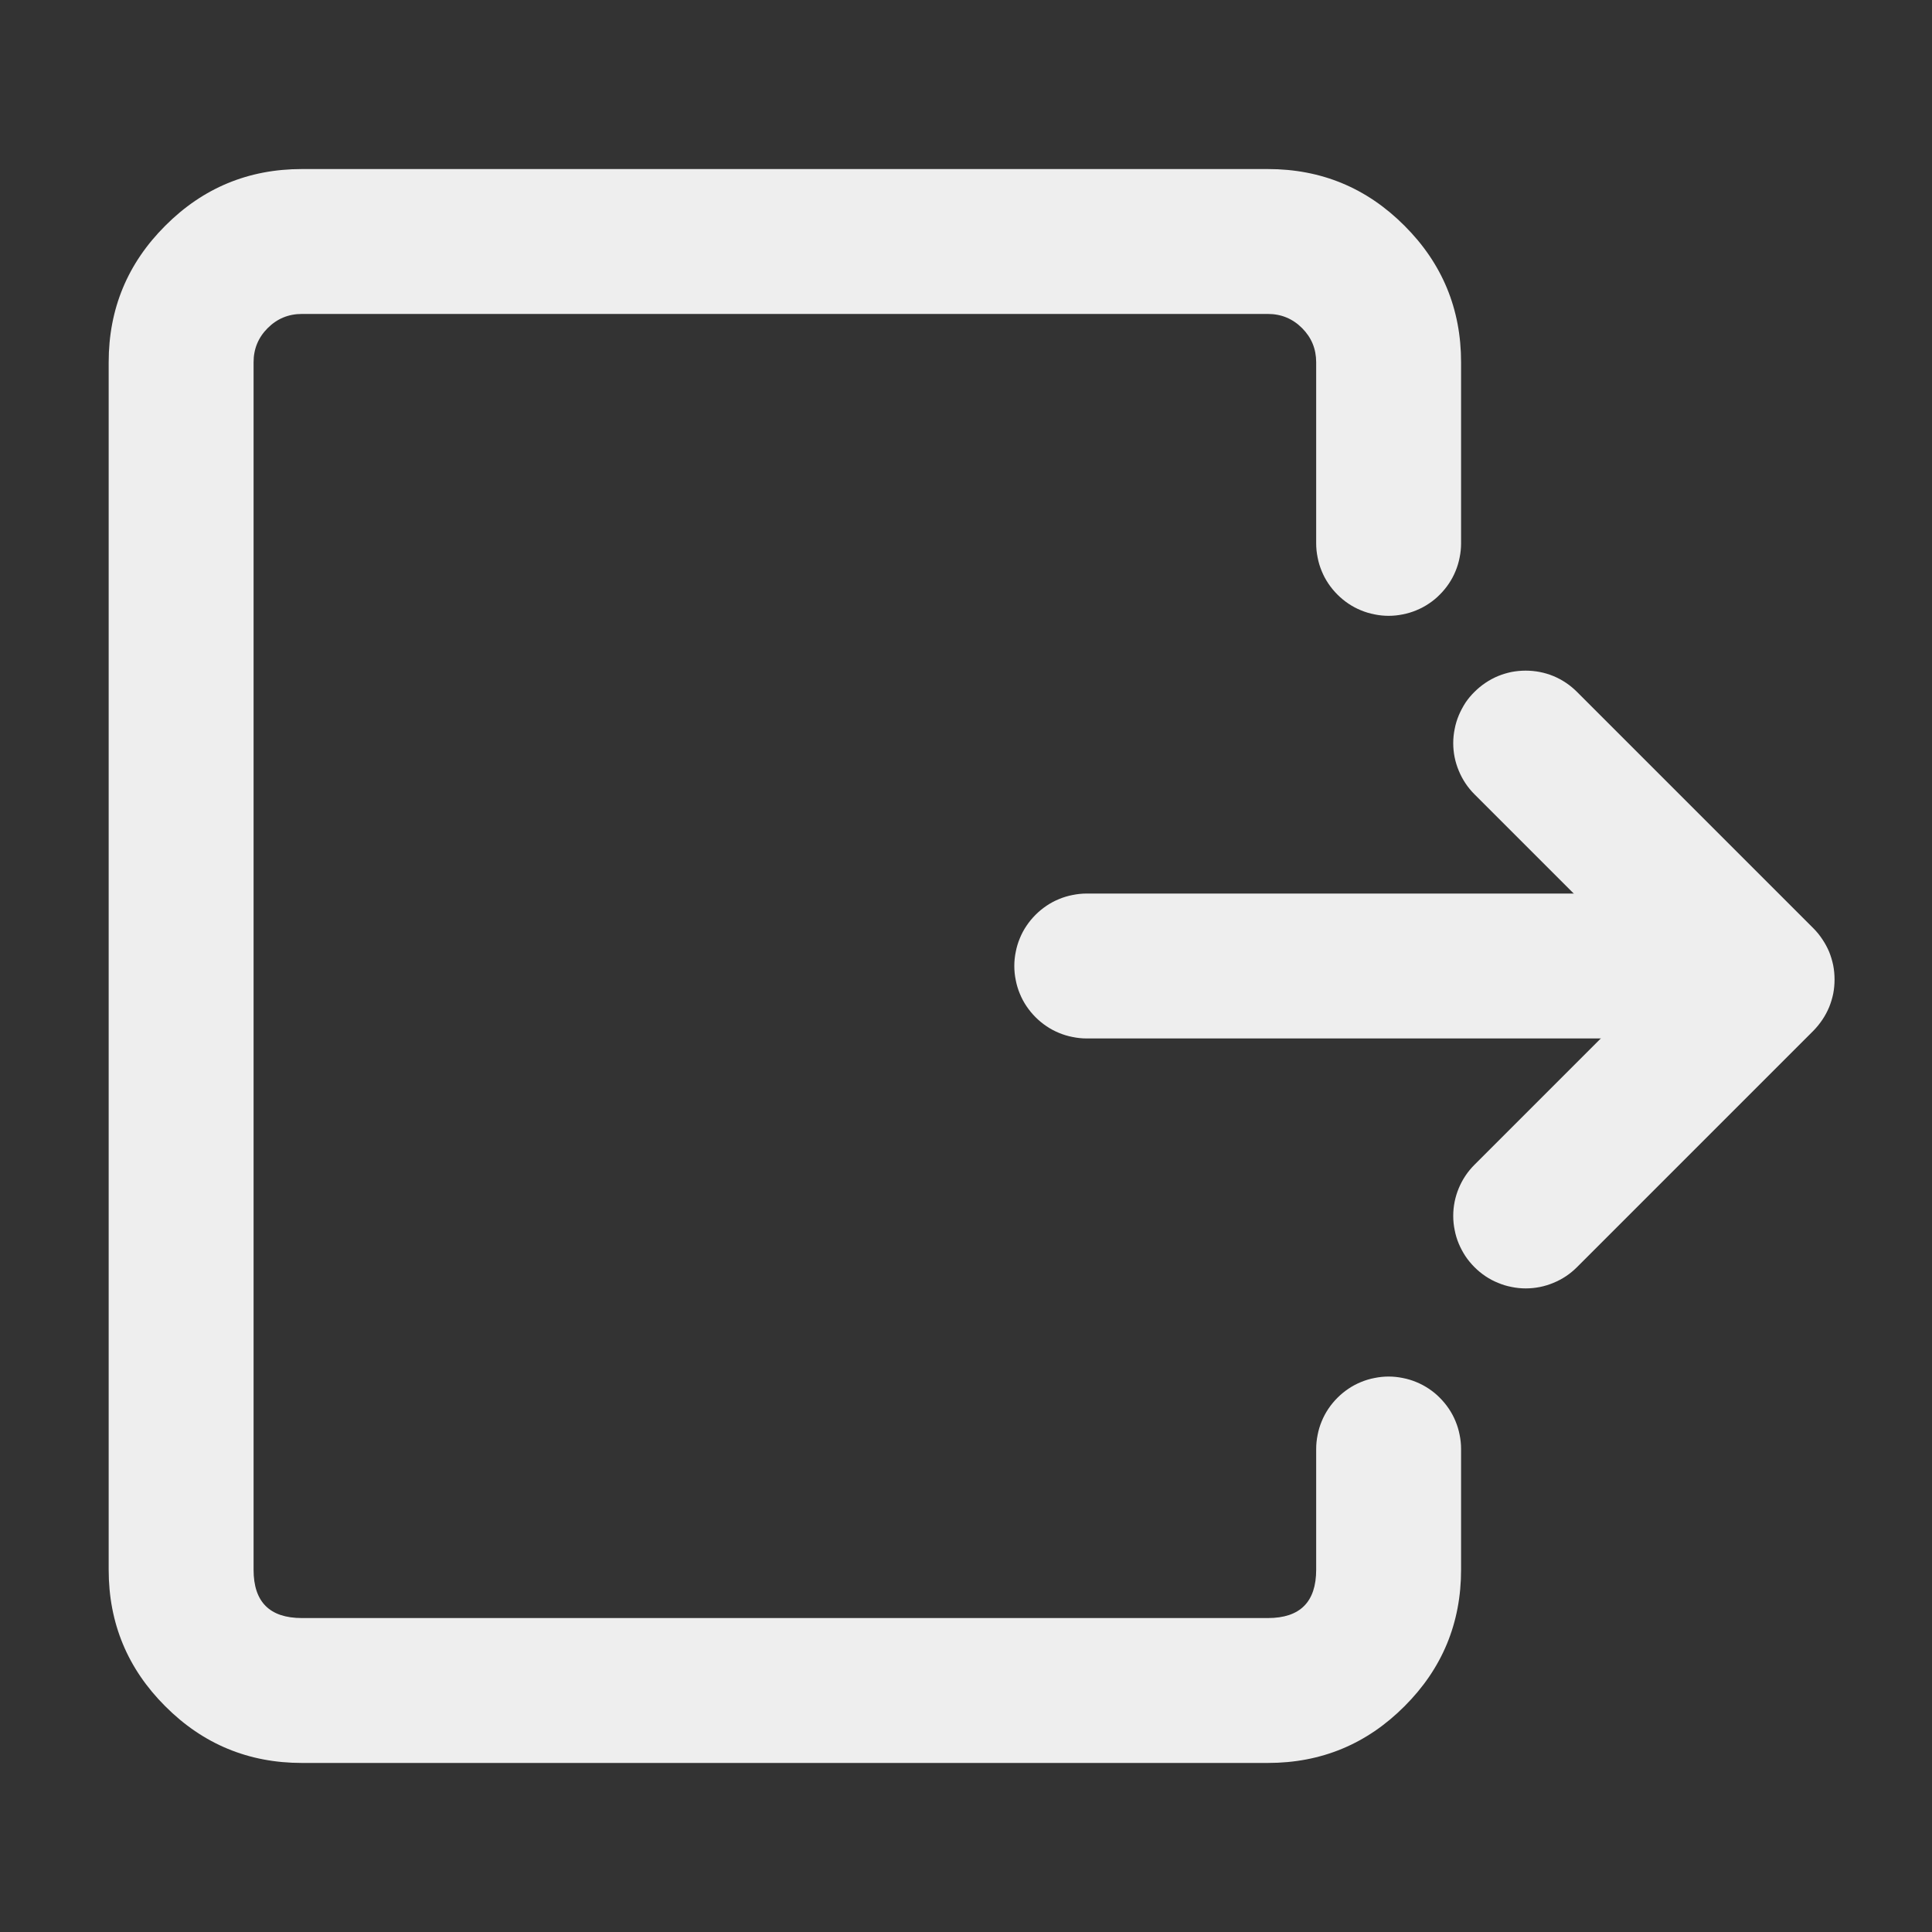 <svg xmlns="http://www.w3.org/2000/svg" xmlns:xlink="http://www.w3.org/1999/xlink" fill="none" version="1.1" width="16" height="16" viewBox="0 0 16 16"><rect x="0" y="0" width="16" height="16" fill="#333333" stroke="none"/><defs><clipPath id="master_svg0_211_3770"><rect x="0" y="0" width="16" height="16" rx="0"/></clipPath></defs><g clip-path="url(#master_svg0_211_3770)"><g><path d="M10.9,3L10.9,4.5Q10.9,4.559,10.912,4.617Q10.923,4.675,10.946,4.73Q10.968,4.784,11.001,4.833Q11.034,4.882,11.076,4.924Q11.118,4.966,11.167,4.999Q11.216,5.032,11.27,5.054Q11.325,5.077,11.383,5.088Q11.441,5.1,11.5,5.1Q11.559,5.1,11.617,5.088Q11.675,5.077,11.73,5.054Q11.784,5.032,11.833,4.999Q11.883,4.966,11.924,4.924Q11.966,4.882,11.999,4.833Q12.032,4.784,12.054,4.73Q12.077,4.675,12.088,4.617Q12.1,4.559,12.1,4.5L12.1,4.499L12.1,3Q12.1,2.337,11.631,1.869Q11.163,1.4,10.5,1.4L2.5,1.4Q1.837,1.4,1.369,1.869Q0.9,2.337,0.9,3L0.9,13Q0.9,13.663,1.369,14.131Q1.837,14.6,2.5,14.6L10.5,14.6Q11.163,14.6,11.631,14.131Q12.1,13.663,12.1,13L12.1,12Q12.1,11.941,12.088,11.883Q12.077,11.825,12.054,11.77Q12.032,11.716,11.999,11.667Q11.966,11.618,11.924,11.576Q11.883,11.534,11.833,11.501Q11.784,11.468,11.73,11.446Q11.675,11.423,11.617,11.412Q11.559,11.4,11.5,11.4Q11.441,11.4,11.383,11.412Q11.325,11.423,11.27,11.446Q11.216,11.468,11.167,11.501Q11.118,11.534,11.076,11.576Q11.034,11.618,11.001,11.667Q10.968,11.716,10.946,11.77Q10.923,11.825,10.912,11.883Q10.9,11.941,10.9,12L10.9,13Q10.9,13.4,10.5,13.4L2.5,13.4Q2.1,13.4,2.1,13L2.1,3Q2.1,2.834,2.217,2.717Q2.334,2.6,2.5,2.6L10.5,2.6Q10.666,2.6,10.783,2.717Q10.9,2.834,10.9,3Z" fill-rule="evenodd" fill="#EEEEEE" fill-opacity="1"/></g><g><path d="M9,7.4L14,7.4Q14.059,7.4,14.117,7.412Q14.175,7.423,14.23,7.446Q14.284,7.468,14.333,7.501Q14.382,7.534,14.424,7.576Q14.466,7.618,14.499,7.667Q14.532,7.716,14.554,7.77Q14.577,7.825,14.588,7.883Q14.6,7.941,14.6,8Q14.6,8.059,14.588,8.117Q14.577,8.175,14.554,8.23Q14.532,8.284,14.499,8.333Q14.466,8.382,14.424,8.424Q14.382,8.466,14.333,8.499Q14.284,8.532,14.23,8.554Q14.175,8.577,14.117,8.588Q14.059,8.6,14,8.6L9,8.6Q8.941,8.6,8.883,8.588Q8.825,8.577,8.77,8.554Q8.716,8.532,8.667,8.499Q8.618,8.466,8.576,8.424Q8.534,8.382,8.501,8.333Q8.468,8.284,8.446,8.23Q8.423,8.175,8.412,8.117Q8.4,8.059,8.4,8Q8.4,7.941,8.412,7.883Q8.423,7.825,8.446,7.77Q8.468,7.716,8.501,7.667Q8.534,7.618,8.576,7.576Q8.618,7.534,8.667,7.501Q8.716,7.468,8.77,7.446Q8.825,7.423,8.883,7.412Q8.941,7.4,9,7.4Z" fill-rule="evenodd" fill="#EEEEEE" fill-opacity="1"/></g><g><path d="M13.06,5.73L15.018,7.688Q15.059,7.729,15.092,7.779Q15.125,7.828,15.148,7.882Q15.17,7.937,15.182,7.995Q15.193,8.053,15.193,8.112Q15.193,8.171,15.182,8.229Q15.17,8.287,15.148,8.341Q15.125,8.396,15.092,8.445Q15.059,8.494,15.018,8.536L13.06,10.494L13.06,10.494Q12.975,10.579,12.865,10.624Q12.755,10.67,12.635,10.67Q12.576,10.67,12.518,10.658Q12.46,10.647,12.406,10.624Q12.351,10.602,12.302,10.569Q12.253,10.536,12.211,10.494Q12.169,10.452,12.136,10.403Q12.104,10.354,12.081,10.3Q12.058,10.245,12.047,10.187Q12.035,10.129,12.035,10.07Q12.035,9.951,12.081,9.84Q12.127,9.73,12.211,9.646L12.211,9.646L13.745,8.112L12.211,6.578L12.211,6.578Q12.127,6.494,12.081,6.383Q12.035,6.273,12.035,6.154Q12.035,6.095,12.047,6.037Q12.058,5.979,12.081,5.924Q12.104,5.87,12.136,5.82Q12.169,5.771,12.211,5.73Q12.253,5.688,12.302,5.655Q12.351,5.622,12.406,5.599Q12.46,5.577,12.518,5.565Q12.576,5.554,12.635,5.554Q12.755,5.554,12.865,5.599Q12.975,5.645,13.06,5.73L13.06,5.73Z" fill-rule="evenodd" fill="#EEEEEE" fill-opacity="1"/></g></g></svg>